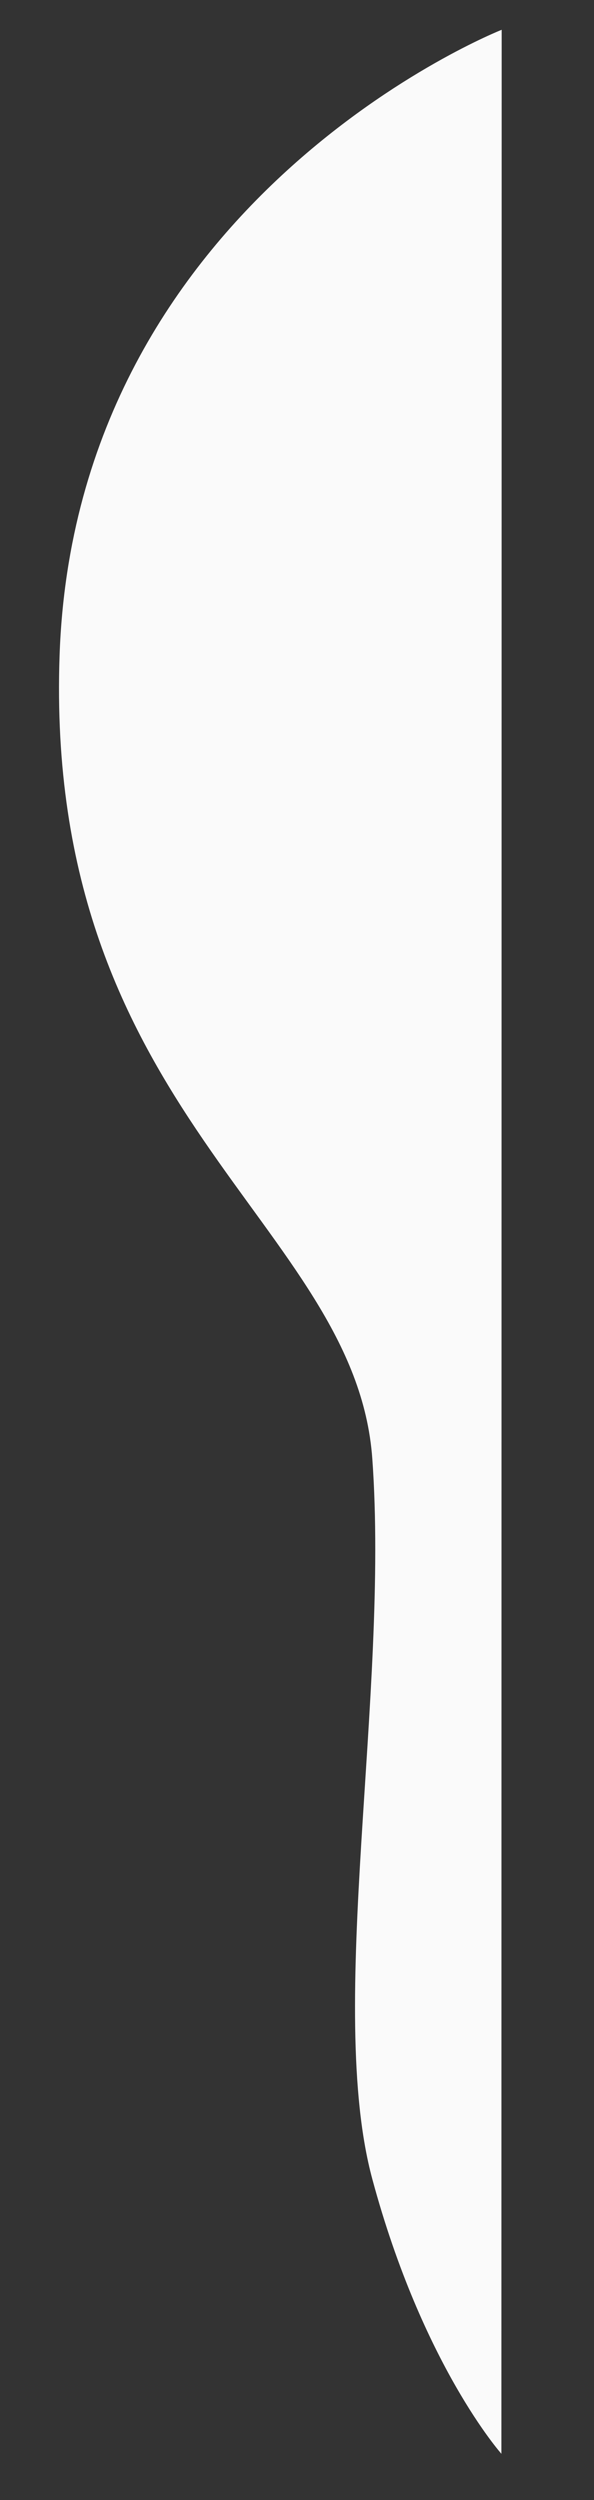 <?xml version="1.0" encoding="UTF-8"?>
<svg id="Layer_1" data-name="Layer 1" xmlns="http://www.w3.org/2000/svg" viewBox="0 0 263 1106">
  <rect x="0" y="0" width="263" height="1106" fill="#333333" stroke="none"/>
  <path id="Path_22" data-name="Path 22" d="M222.123,13.18S33.423,87.384,26.383,289.86c-7.04,202.476,130.992,251.381,138.464,355.5,7.473,104.118-20.489,242.726,0,318.637,22.227,82.351,57.153,121.531,57.153,121.531l.122-1072.349Z" style="fill: #fafafa;"/>
</svg>
